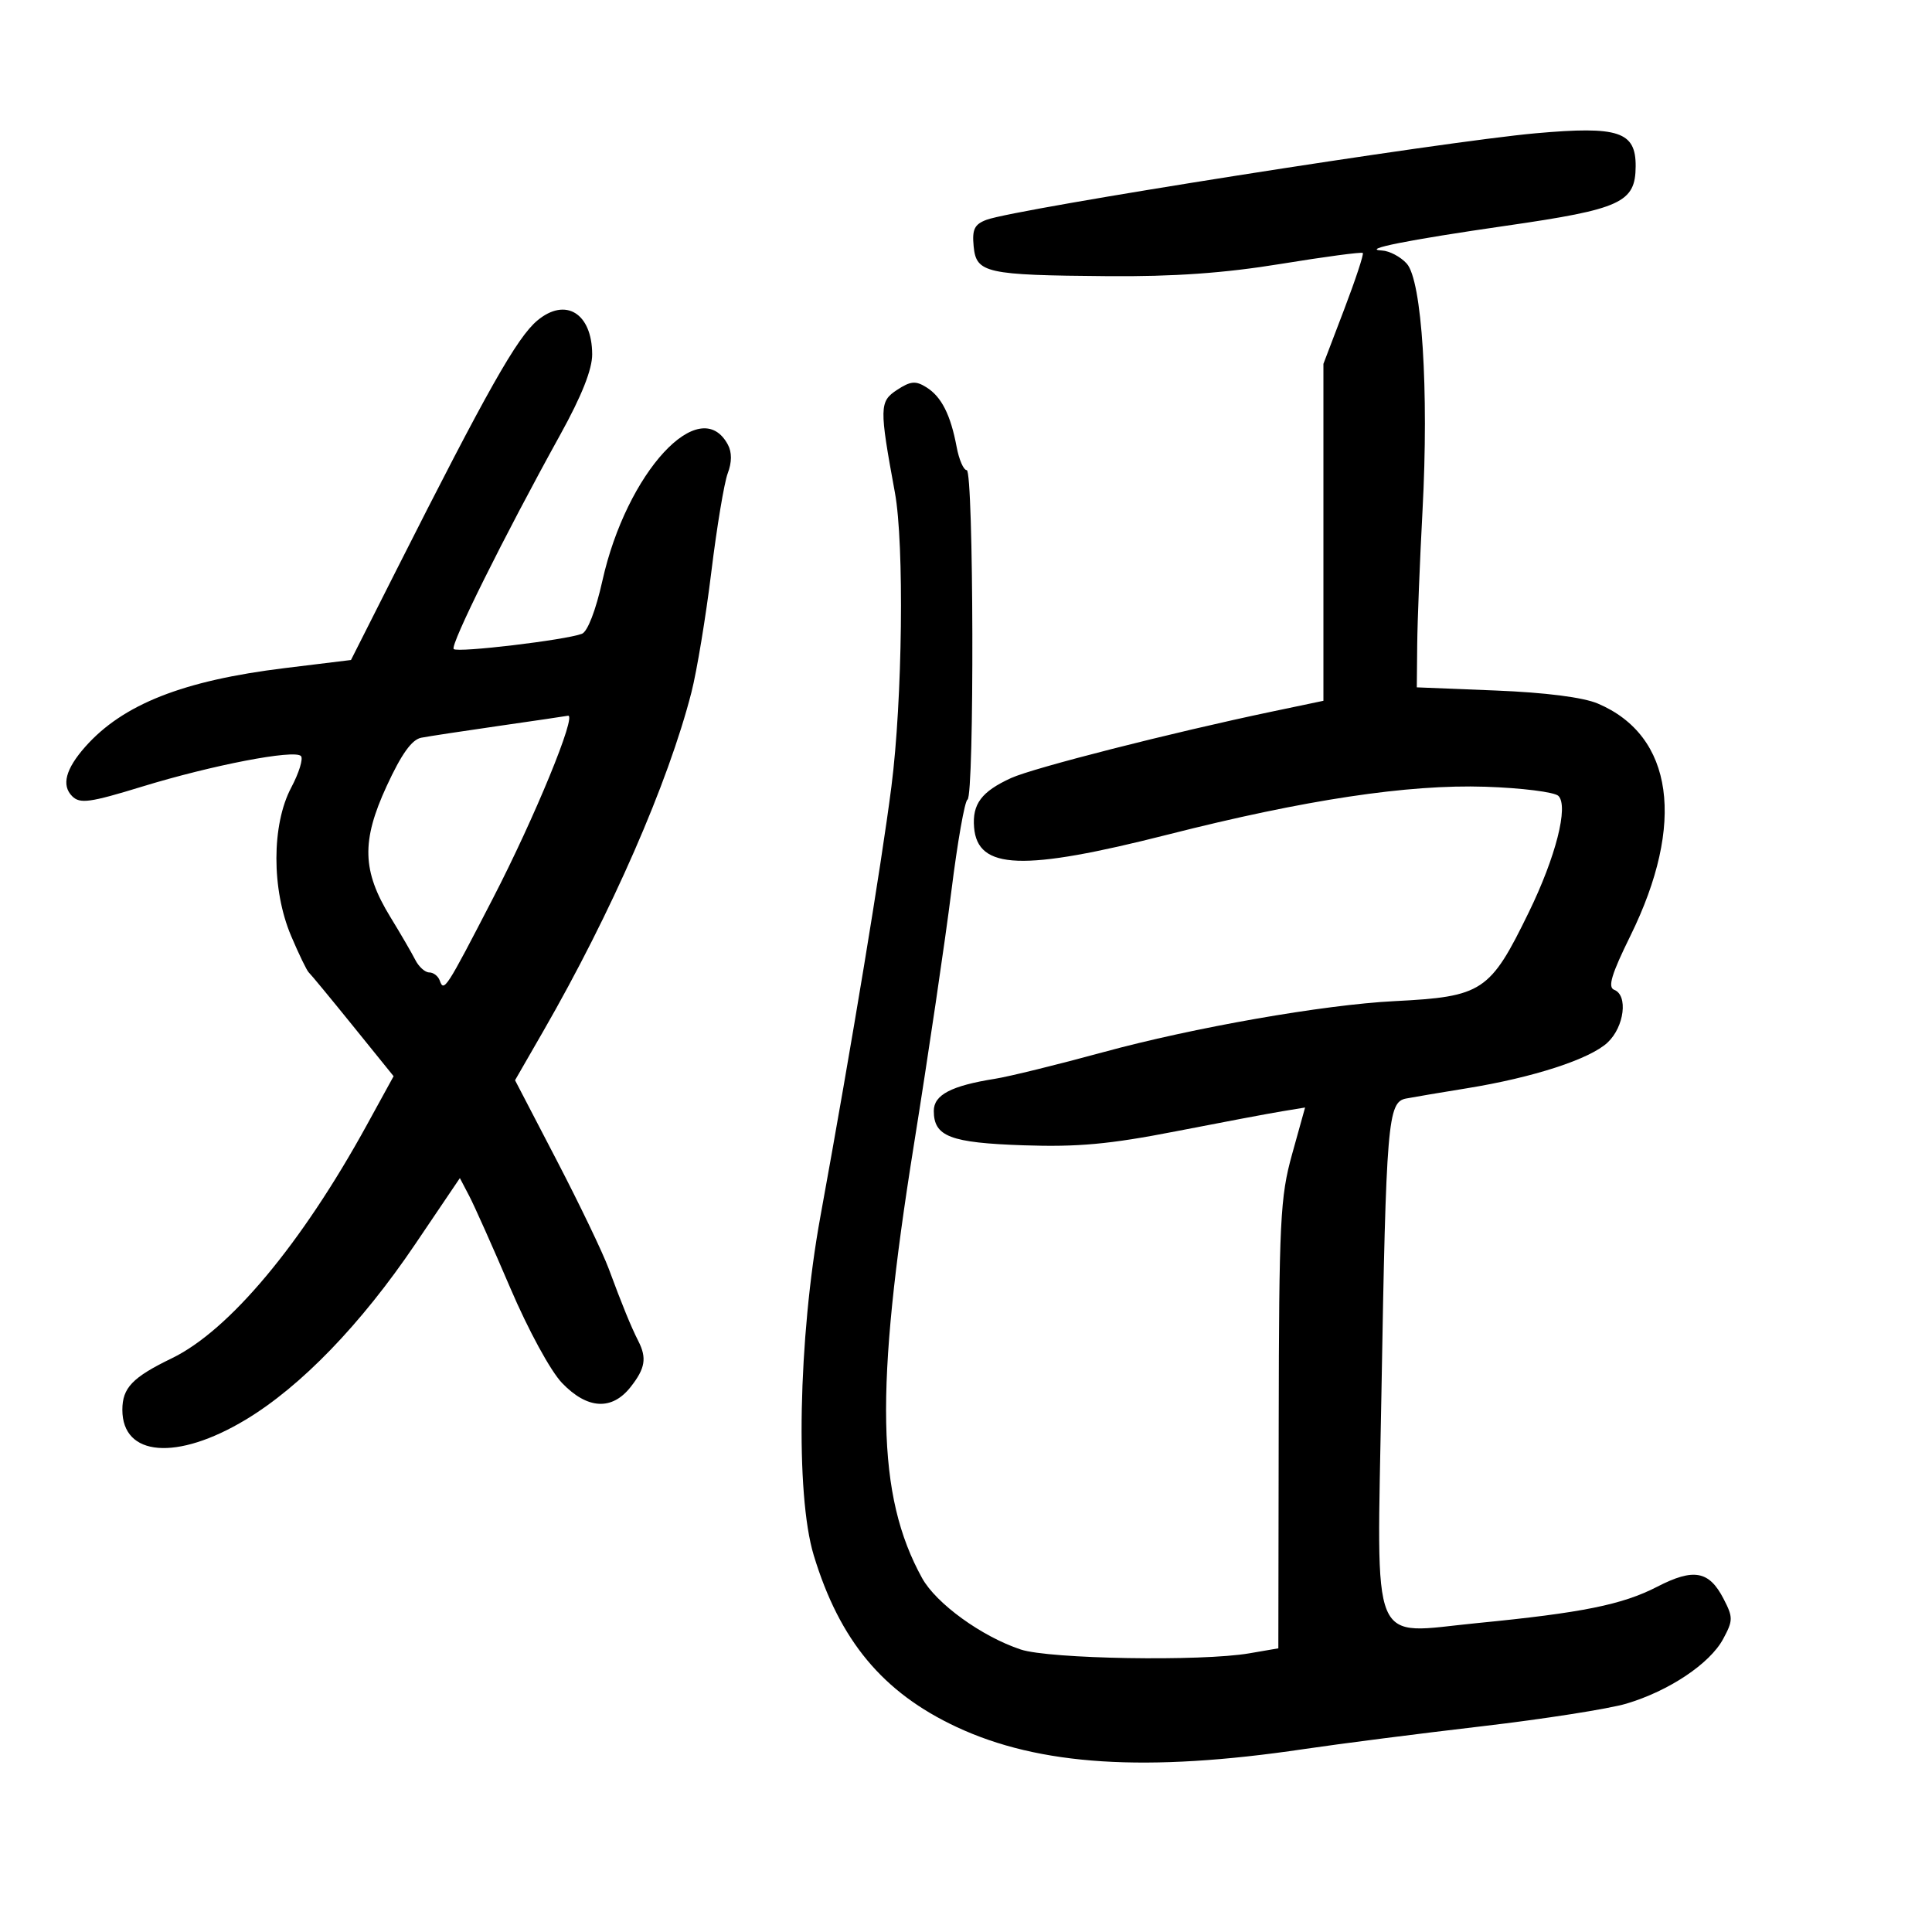 <svg xmlns="http://www.w3.org/2000/svg" width="300" height="300" viewBox="0 0 300 300" version="1.1">
	<path d="M 238.500 20.692 C 224.034 21.981, 157.726 32.425, 153.187 34.130 C 151.314 34.833, 150.933 35.617, 151.187 38.245 C 151.588 42.406, 153.031 42.727, 172 42.881 C 182.291 42.965, 190.098 42.413, 198.894 40.977 C 205.711 39.865, 211.435 39.102, 211.615 39.281 C 211.794 39.461, 210.491 43.408, 208.720 48.054 L 205.500 56.500 205.500 82.660 L 205.500 108.819 197.500 110.497 C 181.954 113.758, 160.456 119.235, 157 120.815 C 152.406 122.916, 150.956 124.850, 151.255 128.477 C 151.797 135.068, 158.797 135.322, 181.418 129.575 C 202.639 124.183, 218.646 121.772, 230.632 122.164 C 236.282 122.349, 241.394 122.991, 241.992 123.590 C 243.587 125.188, 241.585 133.053, 237.397 141.644 C 231.370 154.007, 230.226 154.764, 216.500 155.458 C 205.524 156.014, 185.313 159.557, 171.305 163.383 C 164.262 165.306, 156.700 167.166, 154.500 167.515 C 147.701 168.596, 145 170.013, 145 172.499 C 145 176.480, 147.535 177.452, 158.928 177.842 C 167.345 178.130, 172.292 177.677, 182.538 175.678 C 189.667 174.287, 197.109 172.884, 199.076 172.562 L 202.652 171.975 200.632 179.237 C 198.788 185.863, 198.606 189.548, 198.556 221.226 L 198.500 255.952 194 256.726 C 186.559 258.006, 162.955 257.612, 158.500 256.133 C 152.438 254.121, 145.363 248.998, 143.179 245.039 C 136.120 232.243, 135.807 215.869, 141.895 177.855 C 144.154 163.750, 146.780 145.975, 147.731 138.355 C 148.682 130.735, 149.807 124.350, 150.230 124.167 C 151.316 123.696, 151.198 73, 150.111 73 C 149.623 73, 148.920 71.385, 148.549 69.411 C 147.608 64.395, 146.191 61.600, 143.846 60.136 C 142.180 59.095, 141.396 59.166, 139.290 60.546 C 136.545 62.344, 136.526 63.248, 138.962 76.500 C 140.428 84.480, 140.139 108.736, 138.416 122.158 C 136.825 134.561, 132.286 162.038, 127.373 189 C 123.950 207.788, 123.481 232.026, 126.356 241.500 C 130.376 254.747, 137.072 262.799, 148.525 268.159 C 161.378 274.173, 177.989 275.230, 202.509 271.592 C 208.004 270.777, 220.393 269.189, 230.039 268.064 C 239.686 266.938, 249.811 265.354, 252.539 264.543 C 259.157 262.576, 265.504 258.336, 267.567 254.505 C 269.122 251.619, 269.127 251.146, 267.635 248.262 C 265.380 243.901, 262.992 243.468, 257.319 246.393 C 251.917 249.179, 245.652 250.442, 229.335 252.036 C 212.499 253.681, 213.808 256.819, 214.505 216.500 C 215.237 174.162, 215.489 171.127, 218.330 170.580 C 219.523 170.351, 223.759 169.636, 227.743 168.992 C 238.082 167.320, 246.881 164.460, 249.630 161.878 C 252.227 159.438, 252.837 154.535, 250.648 153.695 C 249.622 153.302, 250.228 151.283, 253.156 145.338 C 261.772 127.842, 259.869 114.241, 248.107 109.247 C 245.829 108.280, 239.985 107.534, 232.250 107.223 L 220 106.730 220.064 100.115 C 220.099 96.477, 220.470 87.109, 220.887 79.298 C 221.888 60.587, 220.798 43.540, 218.435 40.928 C 217.475 39.868, 215.747 38.955, 214.595 38.900 C 211.182 38.736, 218.571 37.262, 233.881 35.052 C 251.727 32.476, 253.952 31.454, 253.985 25.821 C 254.015 20.432, 251.348 19.548, 238.500 20.692 M 83.436 49.772 C 80.279 52.414, 75.655 60.600, 61.567 88.492 L 54.500 102.485 44.220 103.742 C 28.442 105.671, 19.083 109.361, 13.244 115.953 C 10.189 119.402, 9.514 121.943, 11.204 123.633 C 12.418 124.846, 13.932 124.639, 22.057 122.147 C 32.951 118.806, 45.685 116.351, 46.726 117.392 C 47.118 117.785, 46.440 119.995, 45.217 122.303 C 42.164 128.068, 42.155 138.135, 45.197 145.315 C 46.406 148.167, 47.643 150.725, 47.947 151 C 48.251 151.275, 51.339 155.013, 54.809 159.307 L 61.119 167.113 56.976 174.662 C 46.817 193.172, 35.596 206.597, 26.672 210.917 C 20.566 213.872, 19 215.506, 19 218.916 C 19 226.193, 27.465 226.871, 38.148 220.451 C 46.723 215.298, 56.078 205.614, 64.458 193.216 L 71.409 182.933 72.857 185.697 C 73.653 187.217, 76.521 193.644, 79.229 199.980 C 82.037 206.549, 85.494 212.897, 87.273 214.750 C 91.201 218.842, 95.019 219.063, 97.927 215.365 C 100.195 212.482, 100.462 210.881, 99.117 208.236 C 97.989 206.020, 96.617 202.665, 94.521 197 C 93.605 194.525, 89.958 186.929, 86.416 180.119 L 79.976 167.739 84.362 160.119 C 94.939 141.745, 103.774 121.536, 107.366 107.500 C 108.210 104.200, 109.600 95.787, 110.455 88.805 C 111.309 81.822, 112.456 74.930, 113.004 73.489 C 113.653 71.784, 113.661 70.235, 113.028 69.052 C 108.695 60.957, 97.287 73.334, 93.534 90.201 C 92.522 94.751, 91.237 98.079, 90.364 98.414 C 87.825 99.388, 71.052 101.385, 70.451 100.784 C 69.861 100.194, 78.234 83.350, 86.996 67.500 C 90.335 61.461, 91.966 57.349, 91.954 55 C 91.922 48.630, 87.813 46.109, 83.436 49.772 M 77.500 112.714 C 72 113.504, 66.558 114.333, 65.407 114.555 C 63.944 114.838, 62.330 117.095, 60.038 122.069 C 56.100 130.613, 56.229 135.231, 60.608 142.383 C 62.199 144.980, 63.944 147.982, 64.487 149.053 C 65.030 150.124, 66.005 151, 66.654 151 C 67.303 151, 68.034 151.563, 68.280 152.250 C 68.938 154.093, 69.220 153.658, 76.540 139.500 C 83.001 127.005, 89.640 110.850, 88.194 111.139 C 87.812 111.215, 83 111.924, 77.500 112.714" stroke="none" fill="black" fill-rule="evenodd"/>
</svg>